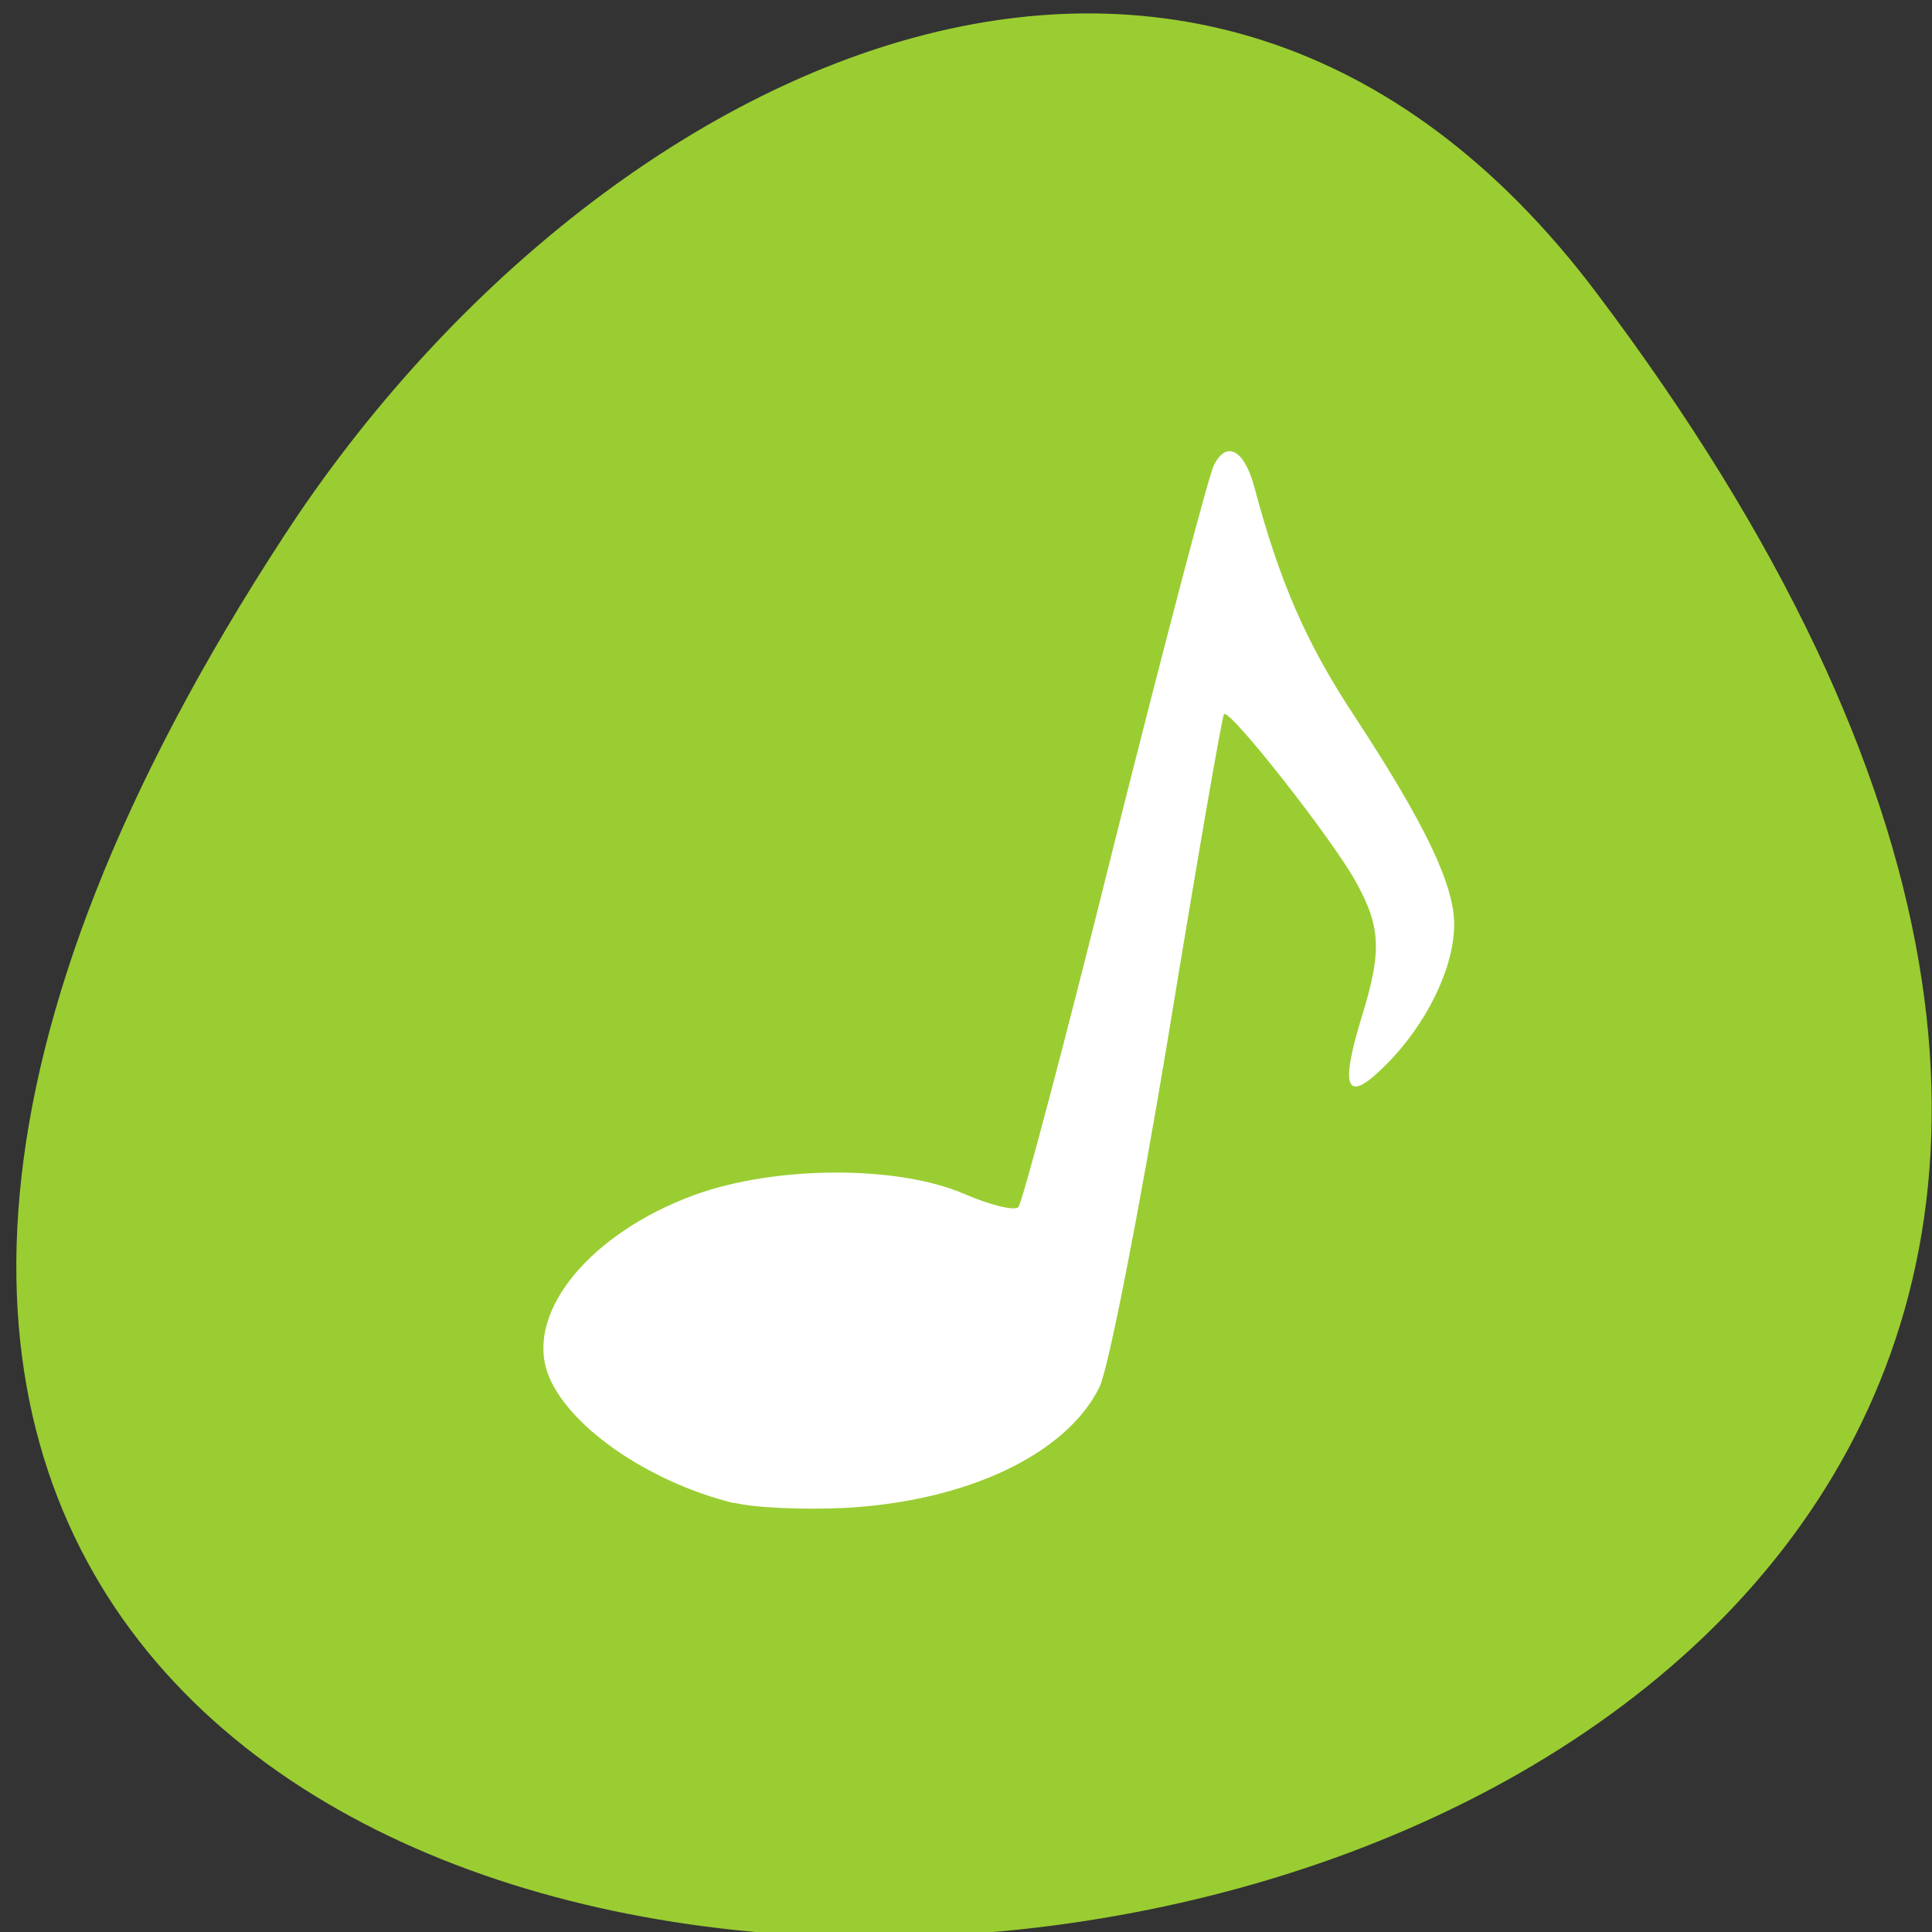 
<svg xmlns="http://www.w3.org/2000/svg" xmlns:xlink="http://www.w3.org/1999/xlink" width="16px" height="16px" viewBox="0 0 16 16" version="1.1">
<rect x="0" y="0" width="16" height="16" fill="#333333" stroke="none"/>
<g id="surface1">
<path style=" stroke:none;fill-rule:nonzero;fill:rgb(60.392%,80.392%,19.608%);fill-opacity:1;" d="M 13.219 2.422 C 25.727 19 -8.691 21.355 2.355 4.434 C 4.871 0.574 9.906 -1.969 13.219 2.422 Z M 13.219 2.422 "/>
<path style=" stroke:none;fill-rule:nonzero;fill:rgb(100%,100%,100%);fill-opacity:1;" d="M 6.082 12.449 C 5.359 12.273 4.676 11.793 4.531 11.359 C 4.363 10.852 4.895 10.211 5.746 9.898 C 6.418 9.652 7.43 9.648 7.984 9.887 C 8.199 9.98 8.406 10.031 8.434 9.996 C 8.465 9.965 8.828 8.598 9.234 6.961 C 9.645 5.328 10.012 3.926 10.055 3.848 C 10.16 3.645 10.305 3.727 10.387 4.031 C 10.598 4.82 10.816 5.324 11.219 5.934 C 11.805 6.828 12.043 7.328 12.043 7.656 C 12.043 8.012 11.816 8.48 11.48 8.816 C 11.152 9.148 11.09 9.031 11.277 8.422 C 11.445 7.879 11.438 7.676 11.223 7.293 C 11.027 6.941 10.184 5.867 10.137 5.914 C 10.121 5.93 9.914 7.125 9.676 8.578 C 9.434 10.035 9.18 11.336 9.105 11.488 C 8.832 12.043 8.008 12.434 6.996 12.488 C 6.66 12.504 6.246 12.488 6.082 12.445 Z M 6.082 12.449 "/>
</g>
</svg>
